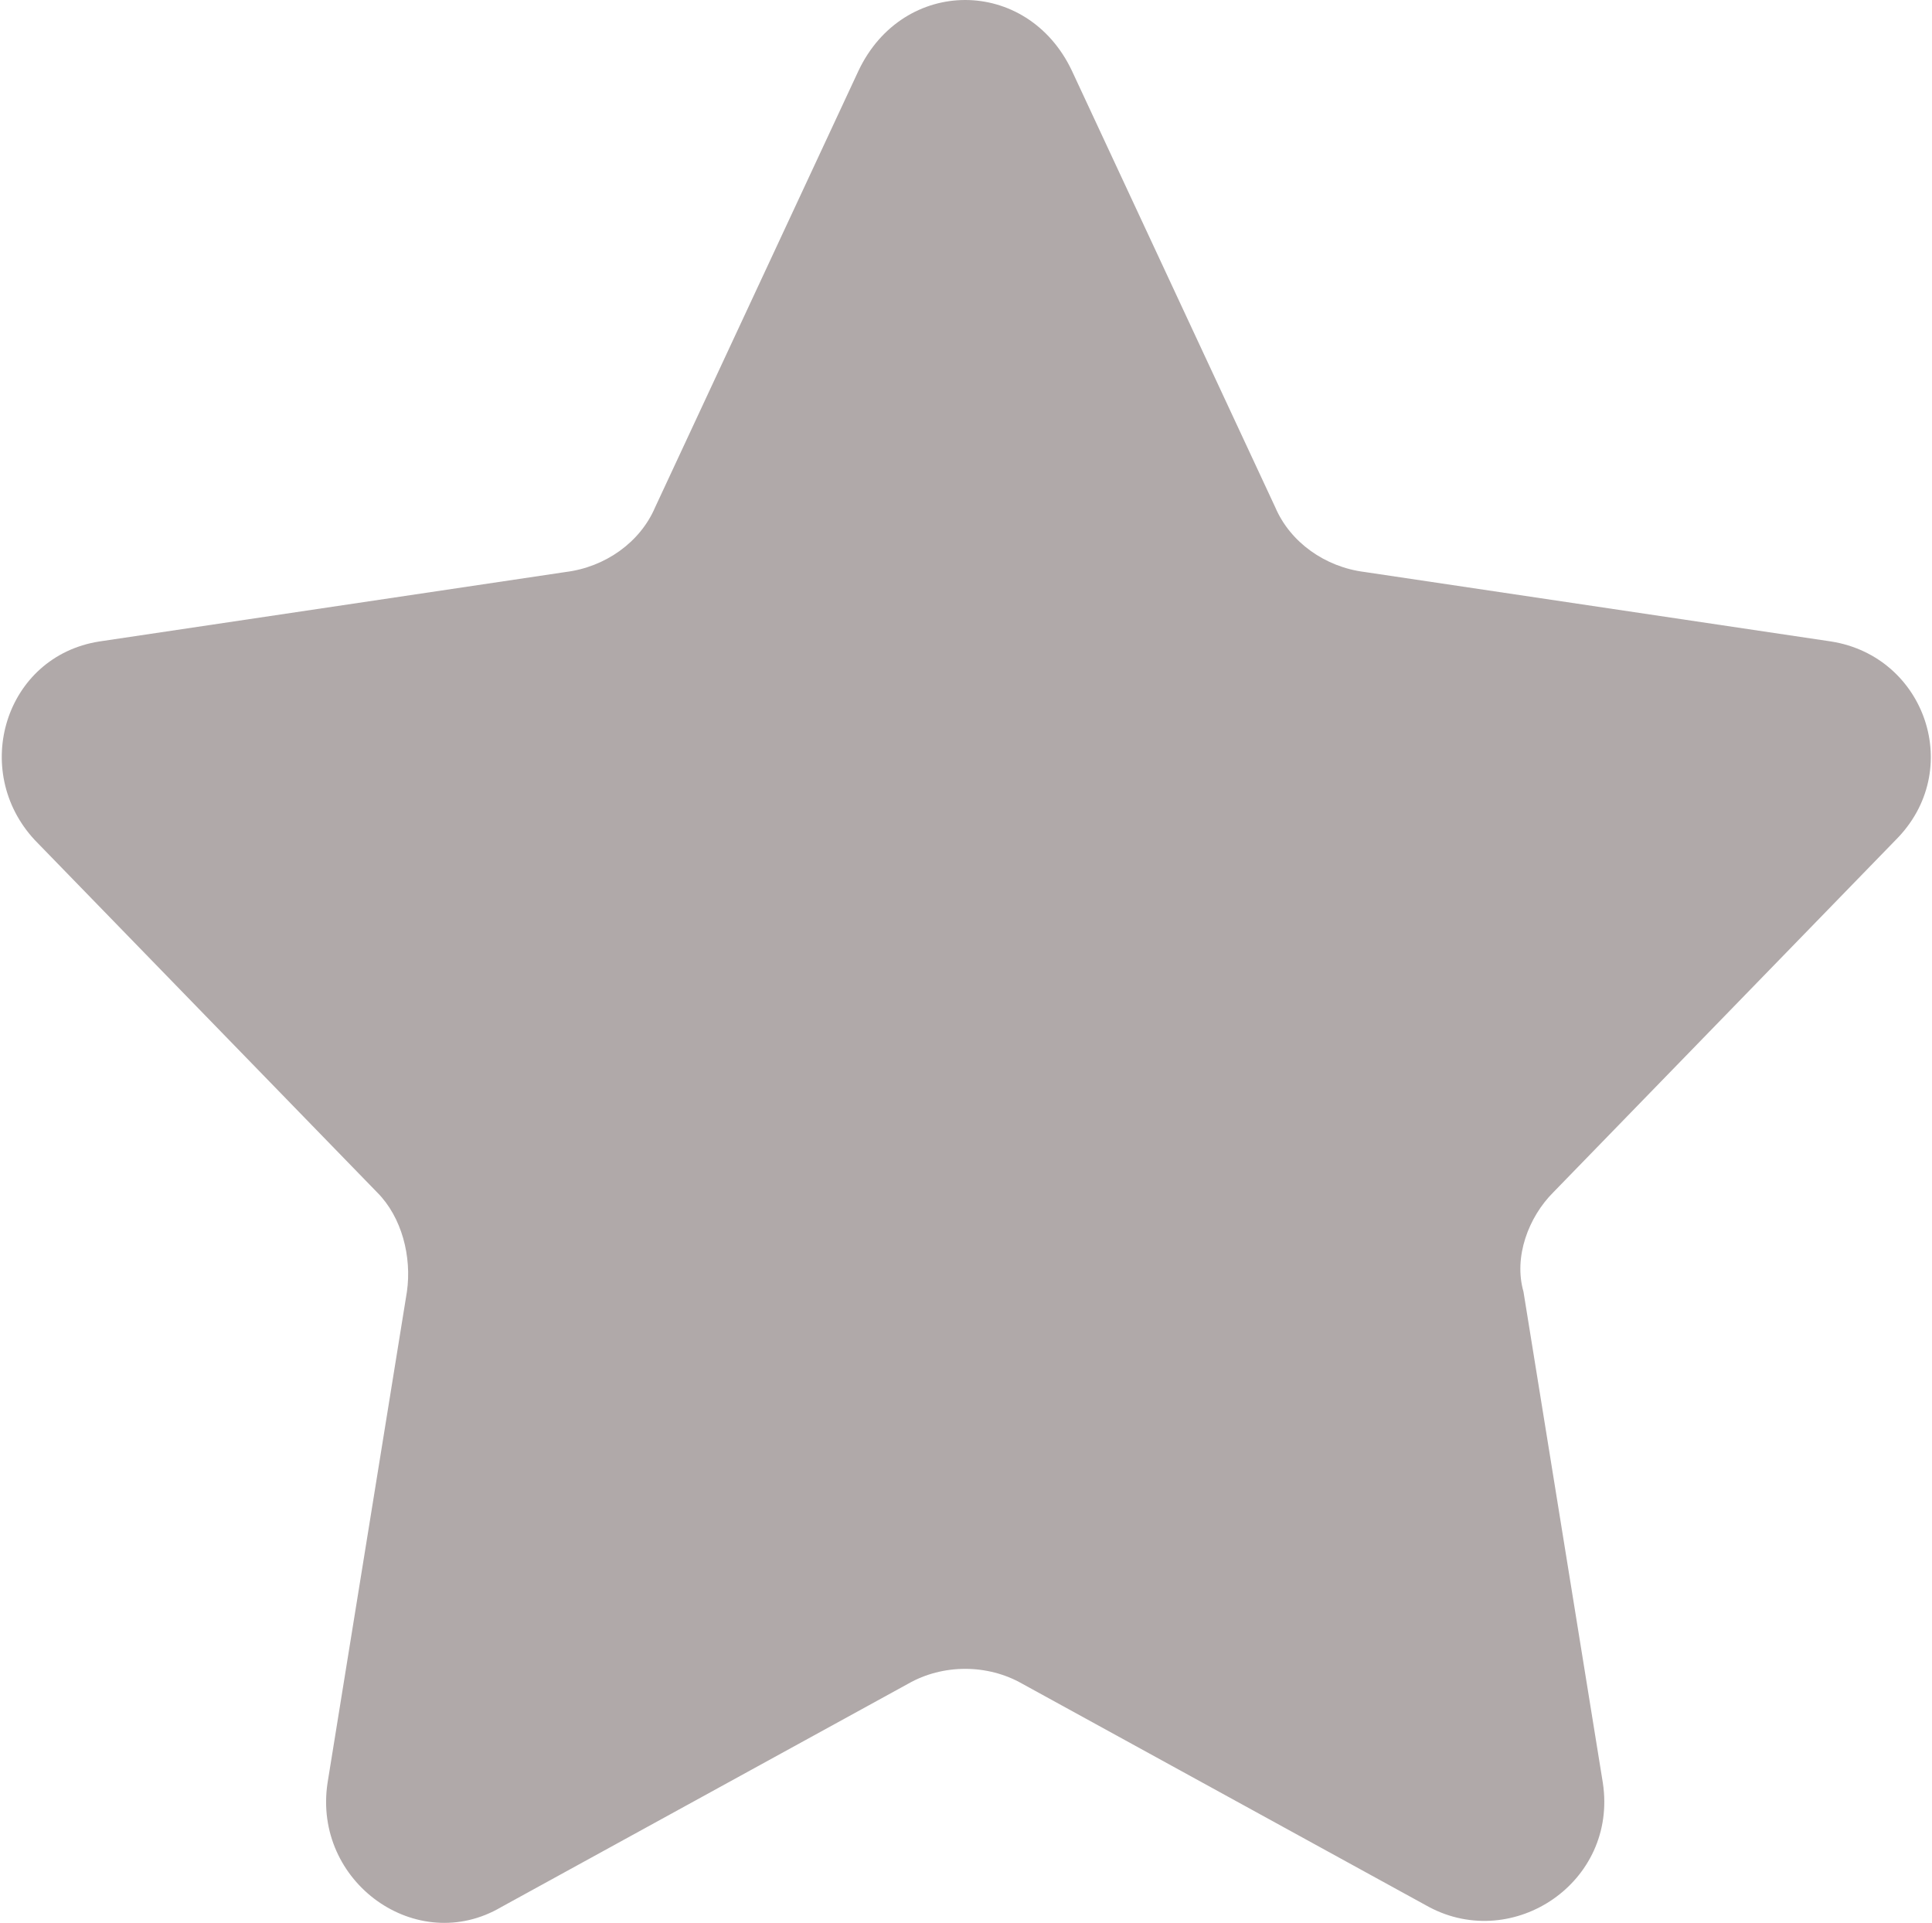<?xml version="1.0" standalone="no"?><!DOCTYPE svg PUBLIC "-//W3C//DTD SVG 1.1//EN" "http://www.w3.org/Graphics/SVG/1.1/DTD/svg11.dtd"><svg t="1566368529584" class="icon" viewBox="0 0 1029 1024" version="1.1" xmlns="http://www.w3.org/2000/svg" p-id="11460" xmlns:xlink="http://www.w3.org/1999/xlink" width="200.977" height="200"><defs><style type="text/css"></style></defs><path d="M570.896 37.663l108.365 232.587c7.929 18.501 26.43 31.716 47.575 34.359l248.446 37.003c50.218 7.929 71.362 68.719 34.359 105.722L827.271 634.99c-13.215 13.215-21.144 34.359-15.858 52.861l42.289 261.661c7.929 52.861-47.575 89.863-92.506 66.076l-216.729-118.937c-18.501-10.572-42.289-10.572-60.79 0l-216.729 118.937c-44.932 26.43-100.435-13.215-92.506-66.076L216.729 687.851c2.643-18.501-2.643-39.646-15.858-52.861L18.501 447.334c-34.359-37.003-15.858-97.792 34.359-105.722l248.446-37.003c21.144-2.643 39.646-15.858 47.575-34.359l108.365-232.587c23.787-50.218 89.863-50.218 113.651 0z" fill="#b0a9a9" p-id="11461"></path></svg>